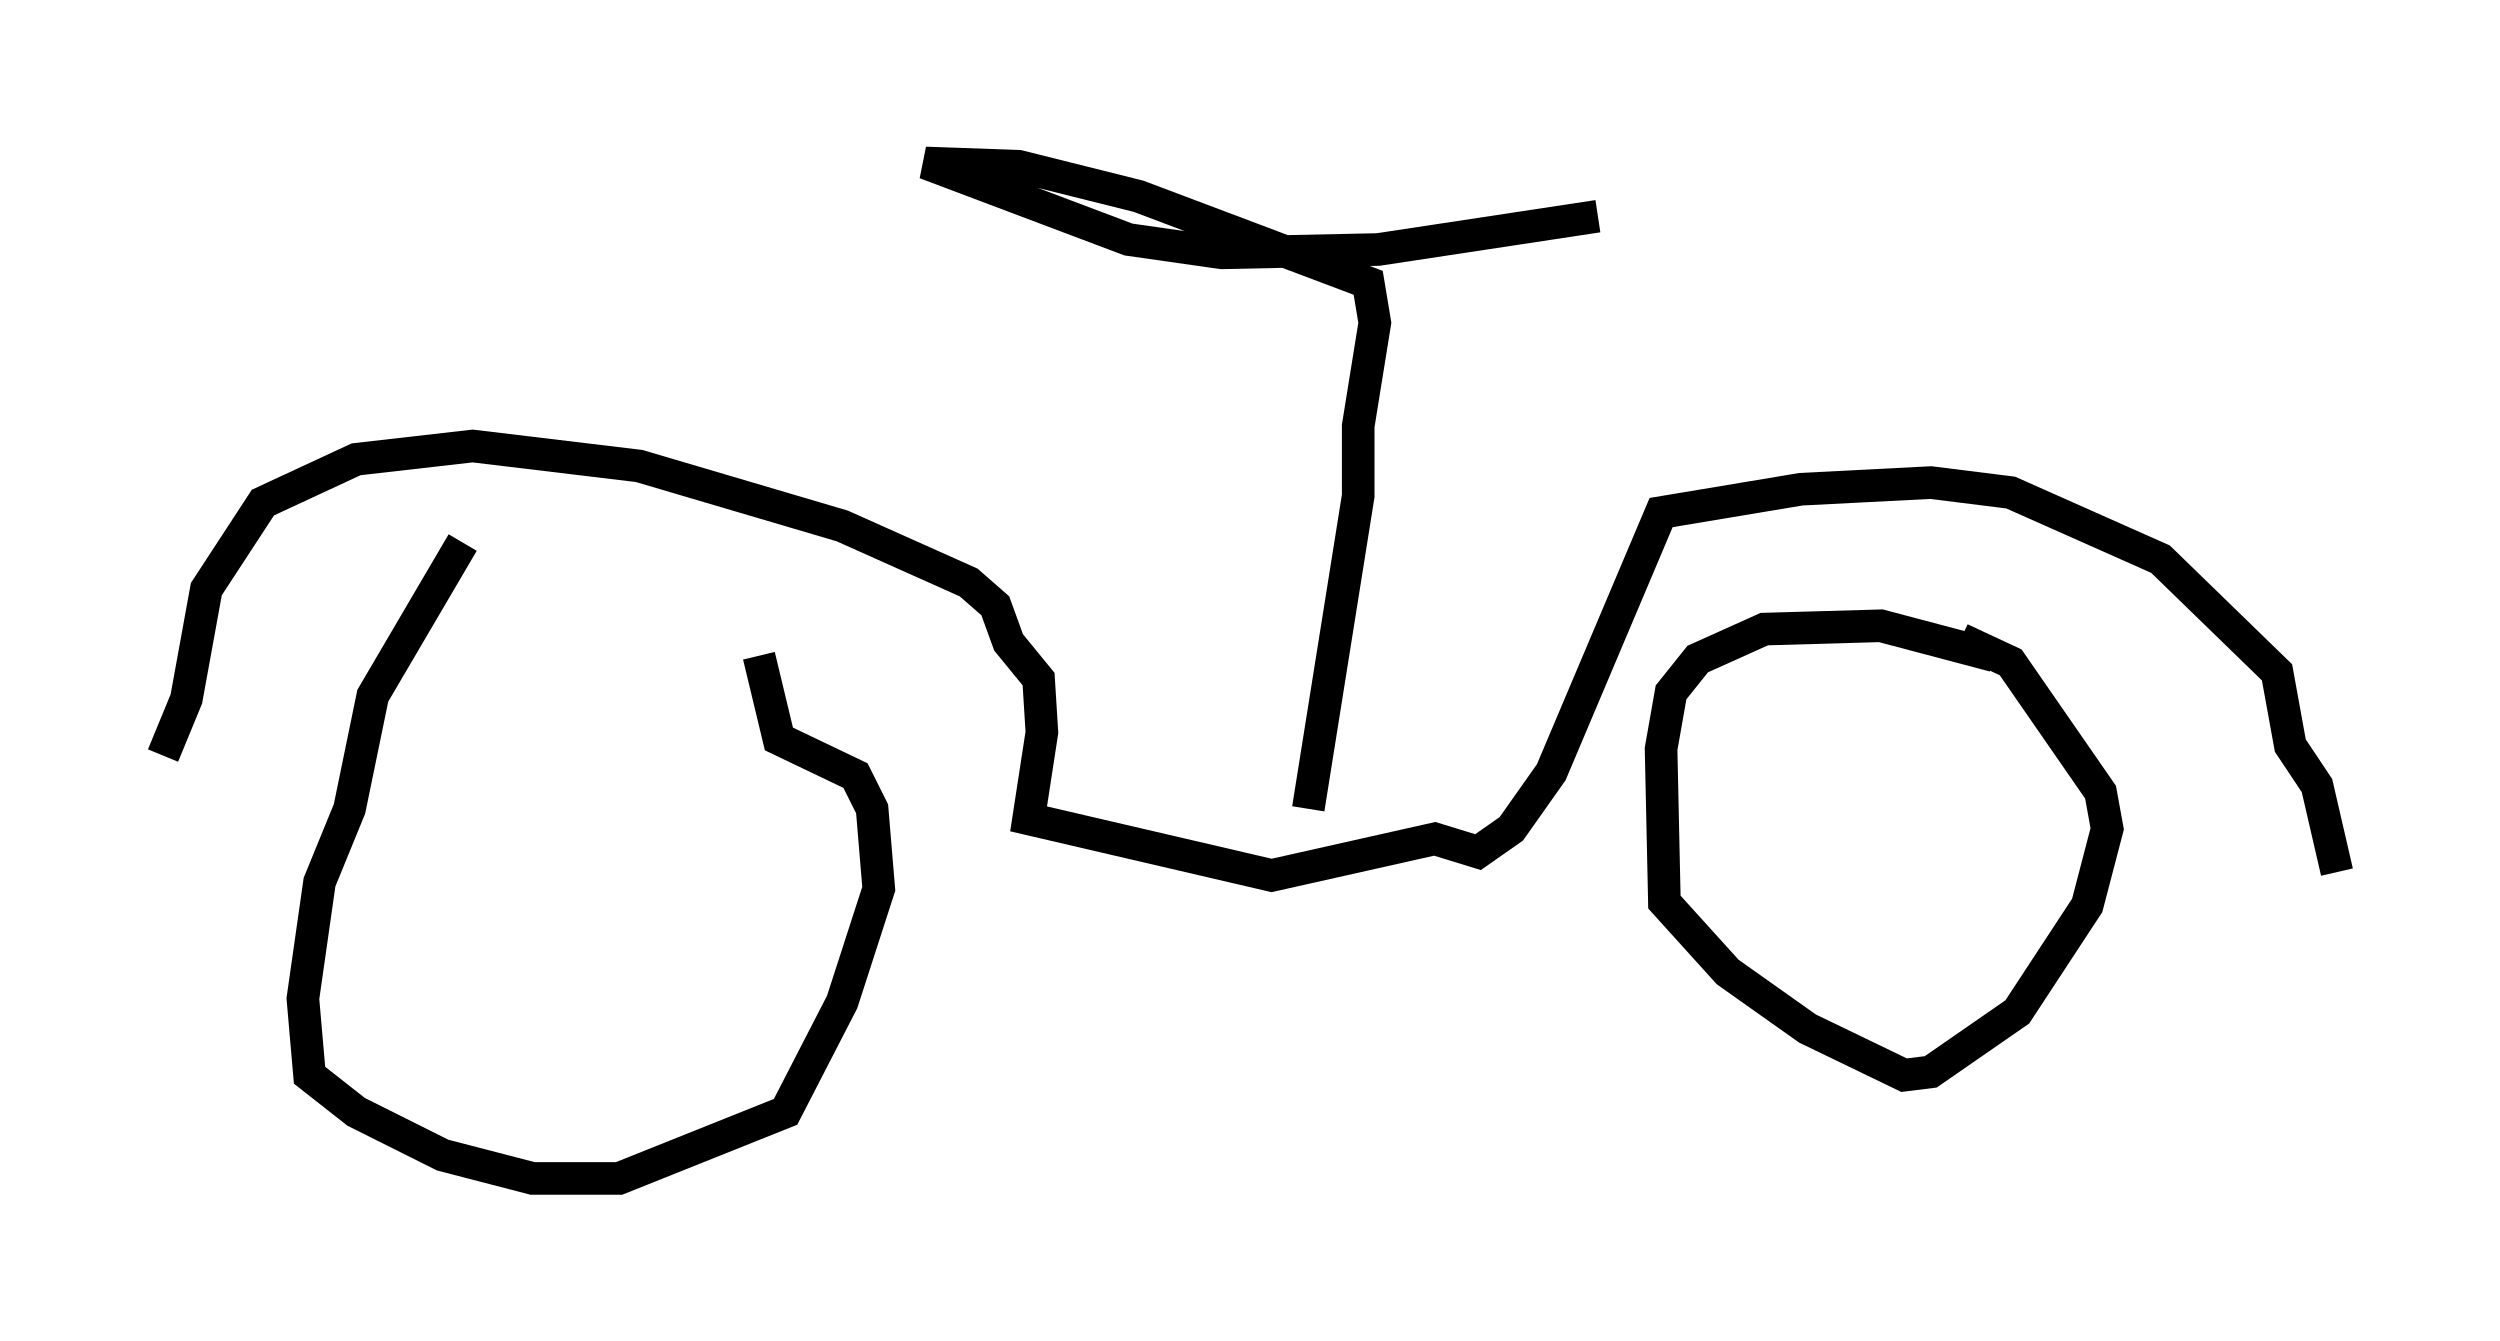 <?xml version="1.0" encoding="utf-8" ?>
<svg baseProfile="full" height="41.136" version="1.1" width="76.661" xmlns="http://www.w3.org/2000/svg" xmlns:ev="http://www.w3.org/2001/xml-events" xmlns:xlink="http://www.w3.org/1999/xlink"><defs /><rect fill="white" height="41.136" width="76.661" x="0" y="0" /><path d="M23.988, 20.006 m-9.8, -3.369 l-2.756, 4.696 -0.715, 3.471 l-0.919, 2.246 -0.51, 3.573 l0.204, 2.348 1.429, 1.123 l2.654, 1.327 2.756, 0.715 l2.654, 0.0 5.104, -2.042 l1.735, -3.369 1.123, -3.471 l-0.204, -2.45 -0.51, -1.021 l-2.348, -1.123 -0.613, -2.552 m37.873, 0.0 l-3.471, -0.919 -3.573, 0.102 l-2.042, 0.919 -0.817, 1.021 l-0.306, 1.735 0.102, 4.696 l1.94, 2.144 2.45, 1.735 l2.96, 1.429 0.817, -0.102 l2.654, -1.838 2.144, -3.267 l0.613, -2.348 -0.204, -1.123 l-2.756, -3.981 -1.531, -0.715 m-55.126, 3.573 l0.715, -1.735 0.613, -3.369 l1.735, -2.654 2.858, -1.327 l3.573, -0.408 5.104, 0.613 l6.227, 1.838 3.879, 1.735 l0.817, 0.715 0.408, 1.123 l0.919, 1.123 0.102, 1.633 l-0.408, 2.654 7.452, 1.735 l5.002, -1.123 1.327, 0.408 l1.021, -0.715 1.225, -1.735 l3.369, -7.963 4.288, -0.715 l3.981, -0.204 2.45, 0.306 l4.594, 2.042 3.573, 3.471 l0.408, 2.246 0.817, 1.225 l0.613, 2.654 m-31.544, -1.94 l1.531, -9.596 0.0, -2.144 l0.51, -3.165 -0.204, -1.225 l-7.044, -2.654 -3.675, -0.919 l-2.858, -0.102 6.227, 2.348 l2.858, 0.408 4.798, -0.102 l6.738, -1.021 " fill="none" stroke="black" stroke-width="1" /></svg>